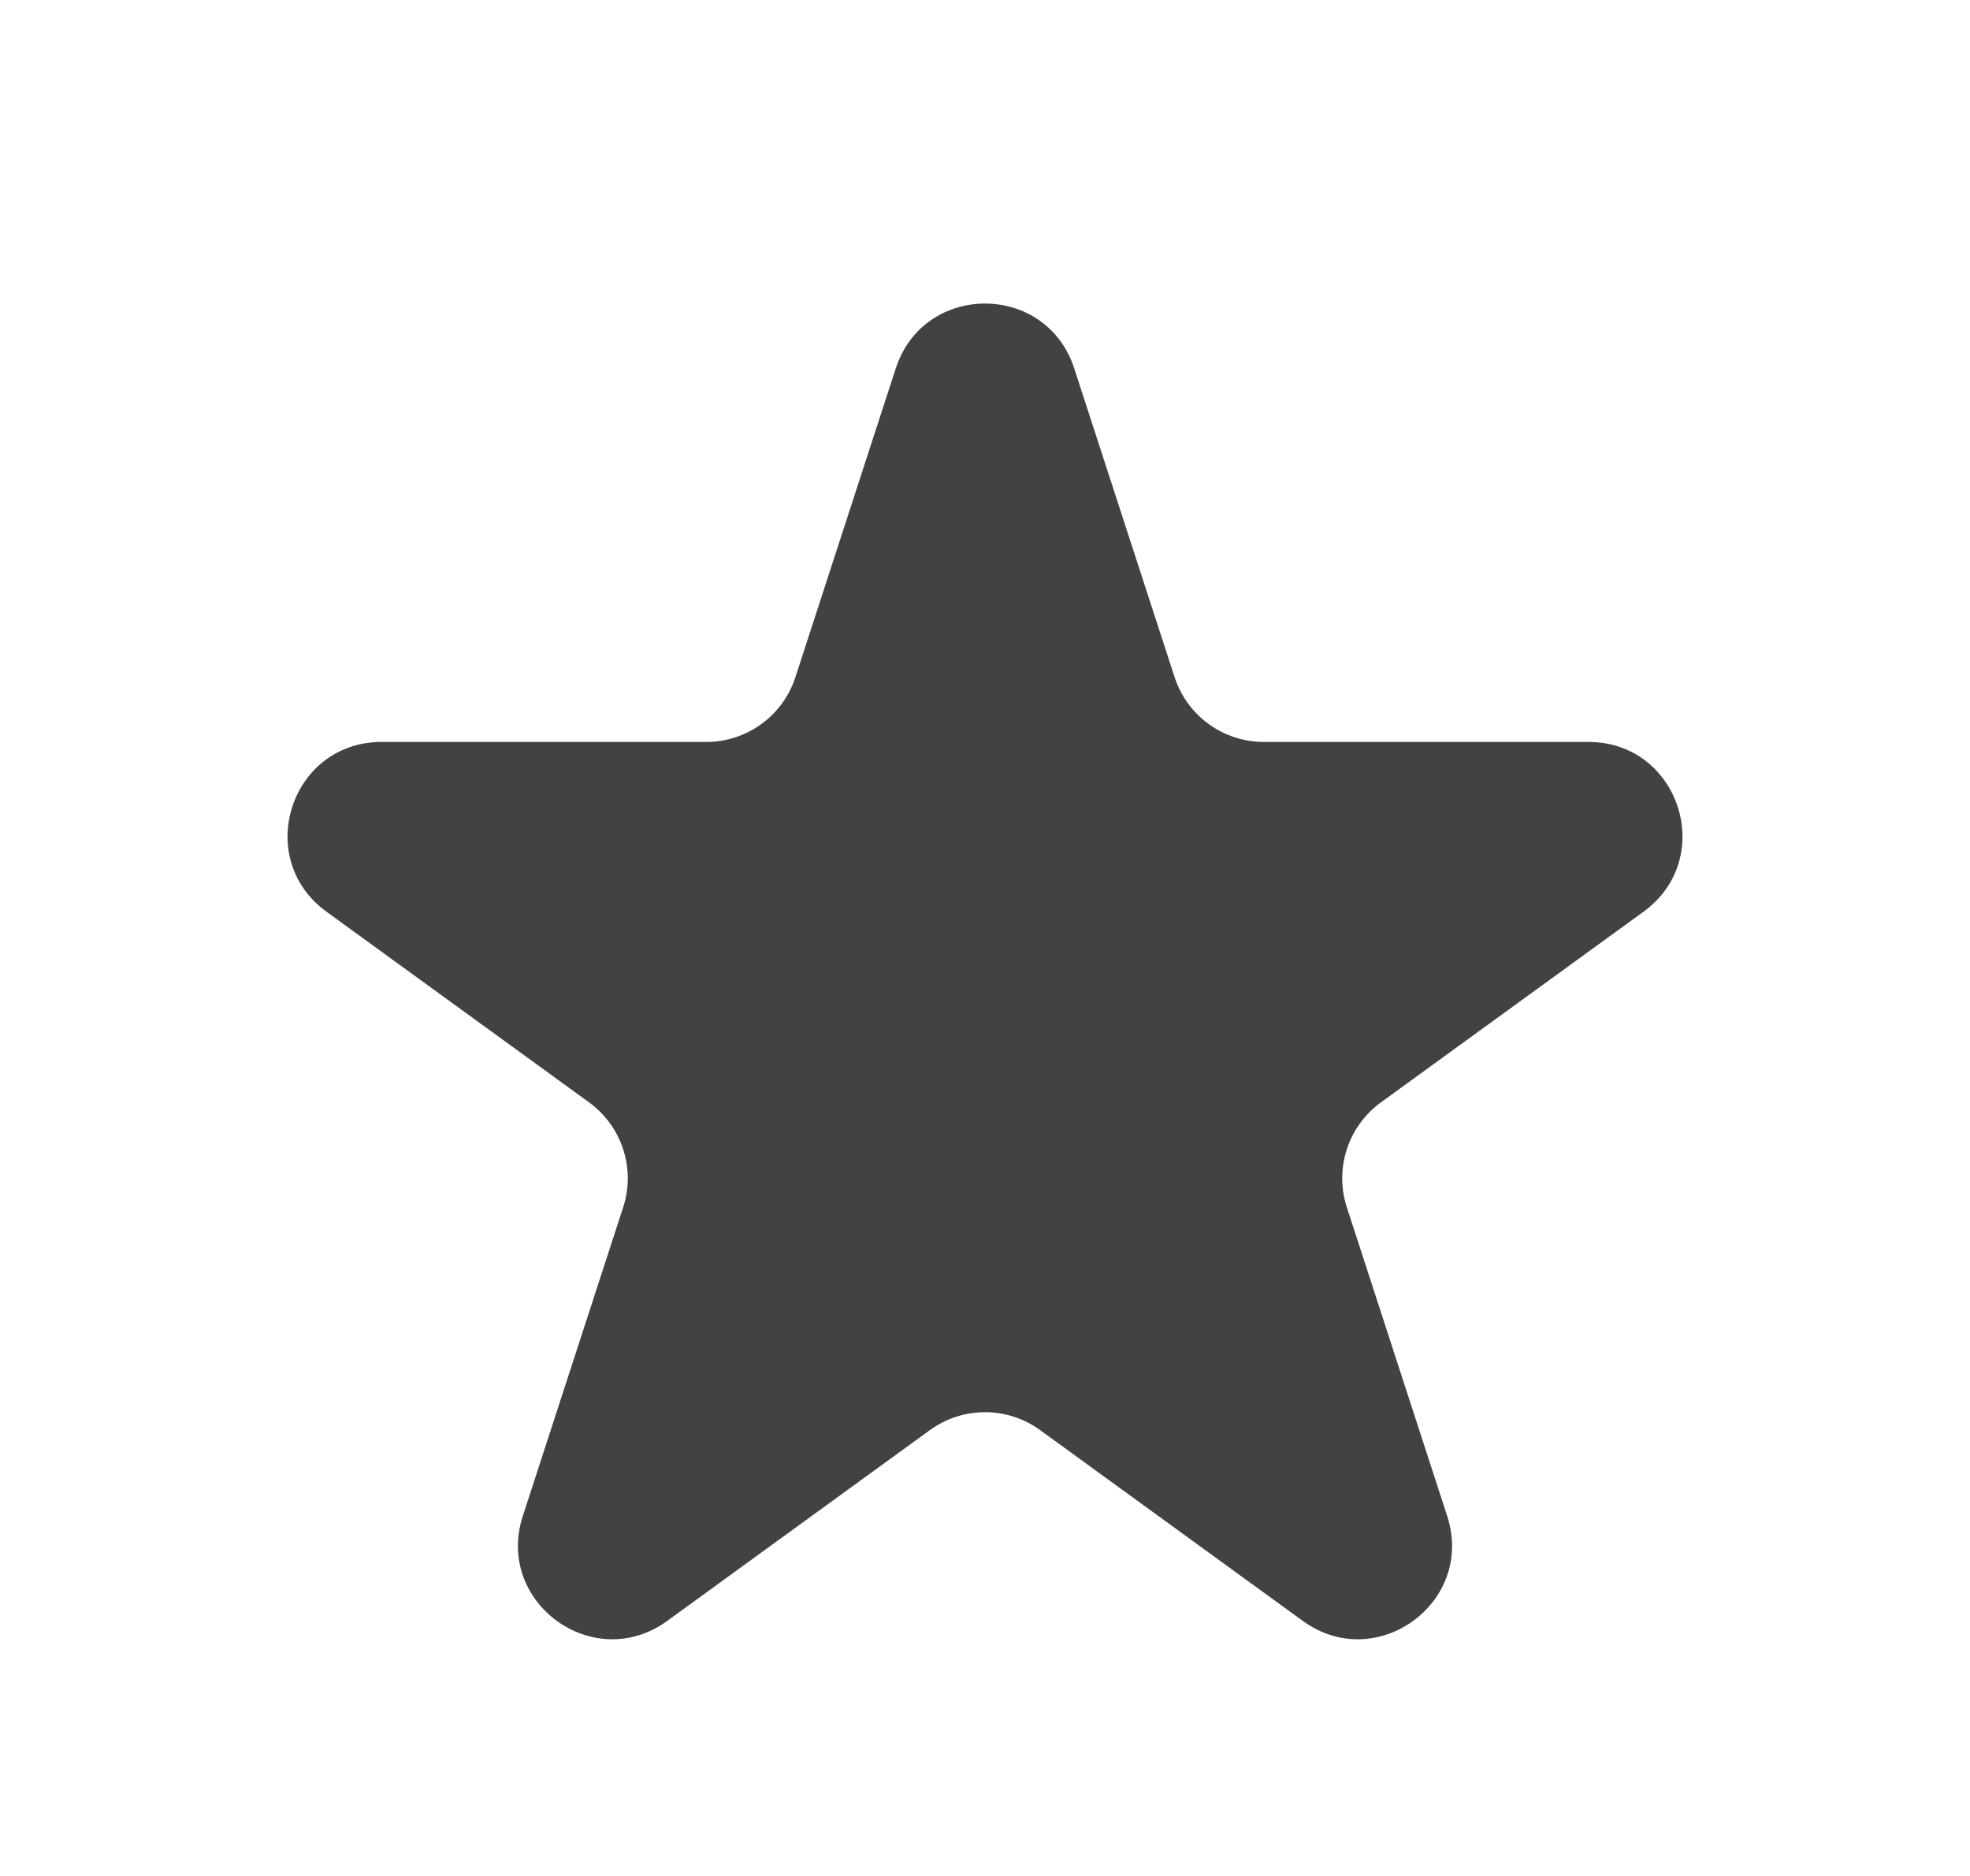 <svg width="21" height="20" viewBox="0 0 21 20" fill="none" xmlns="http://www.w3.org/2000/svg">
<path d="M9.549 3.927C9.848 3.006 11.152 3.006 11.451 3.927L12.521 7.219C12.655 7.631 13.039 7.91 13.472 7.91H16.933C17.902 7.91 18.304 9.149 17.521 9.719L14.72 11.753C14.37 12.008 14.223 12.459 14.357 12.871L15.427 16.163C15.726 17.084 14.672 17.851 13.888 17.281L11.088 15.247C10.737 14.992 10.263 14.992 9.912 15.247L7.112 17.281C6.328 17.851 5.274 17.084 5.573 16.163L6.643 12.871C6.777 12.459 6.63 12.008 6.28 11.753L3.479 9.719C2.696 9.149 3.098 7.91 4.067 7.91H7.528C7.962 7.91 8.346 7.631 8.479 7.219L9.549 3.927Z" fill="#424242"/>
</svg>
